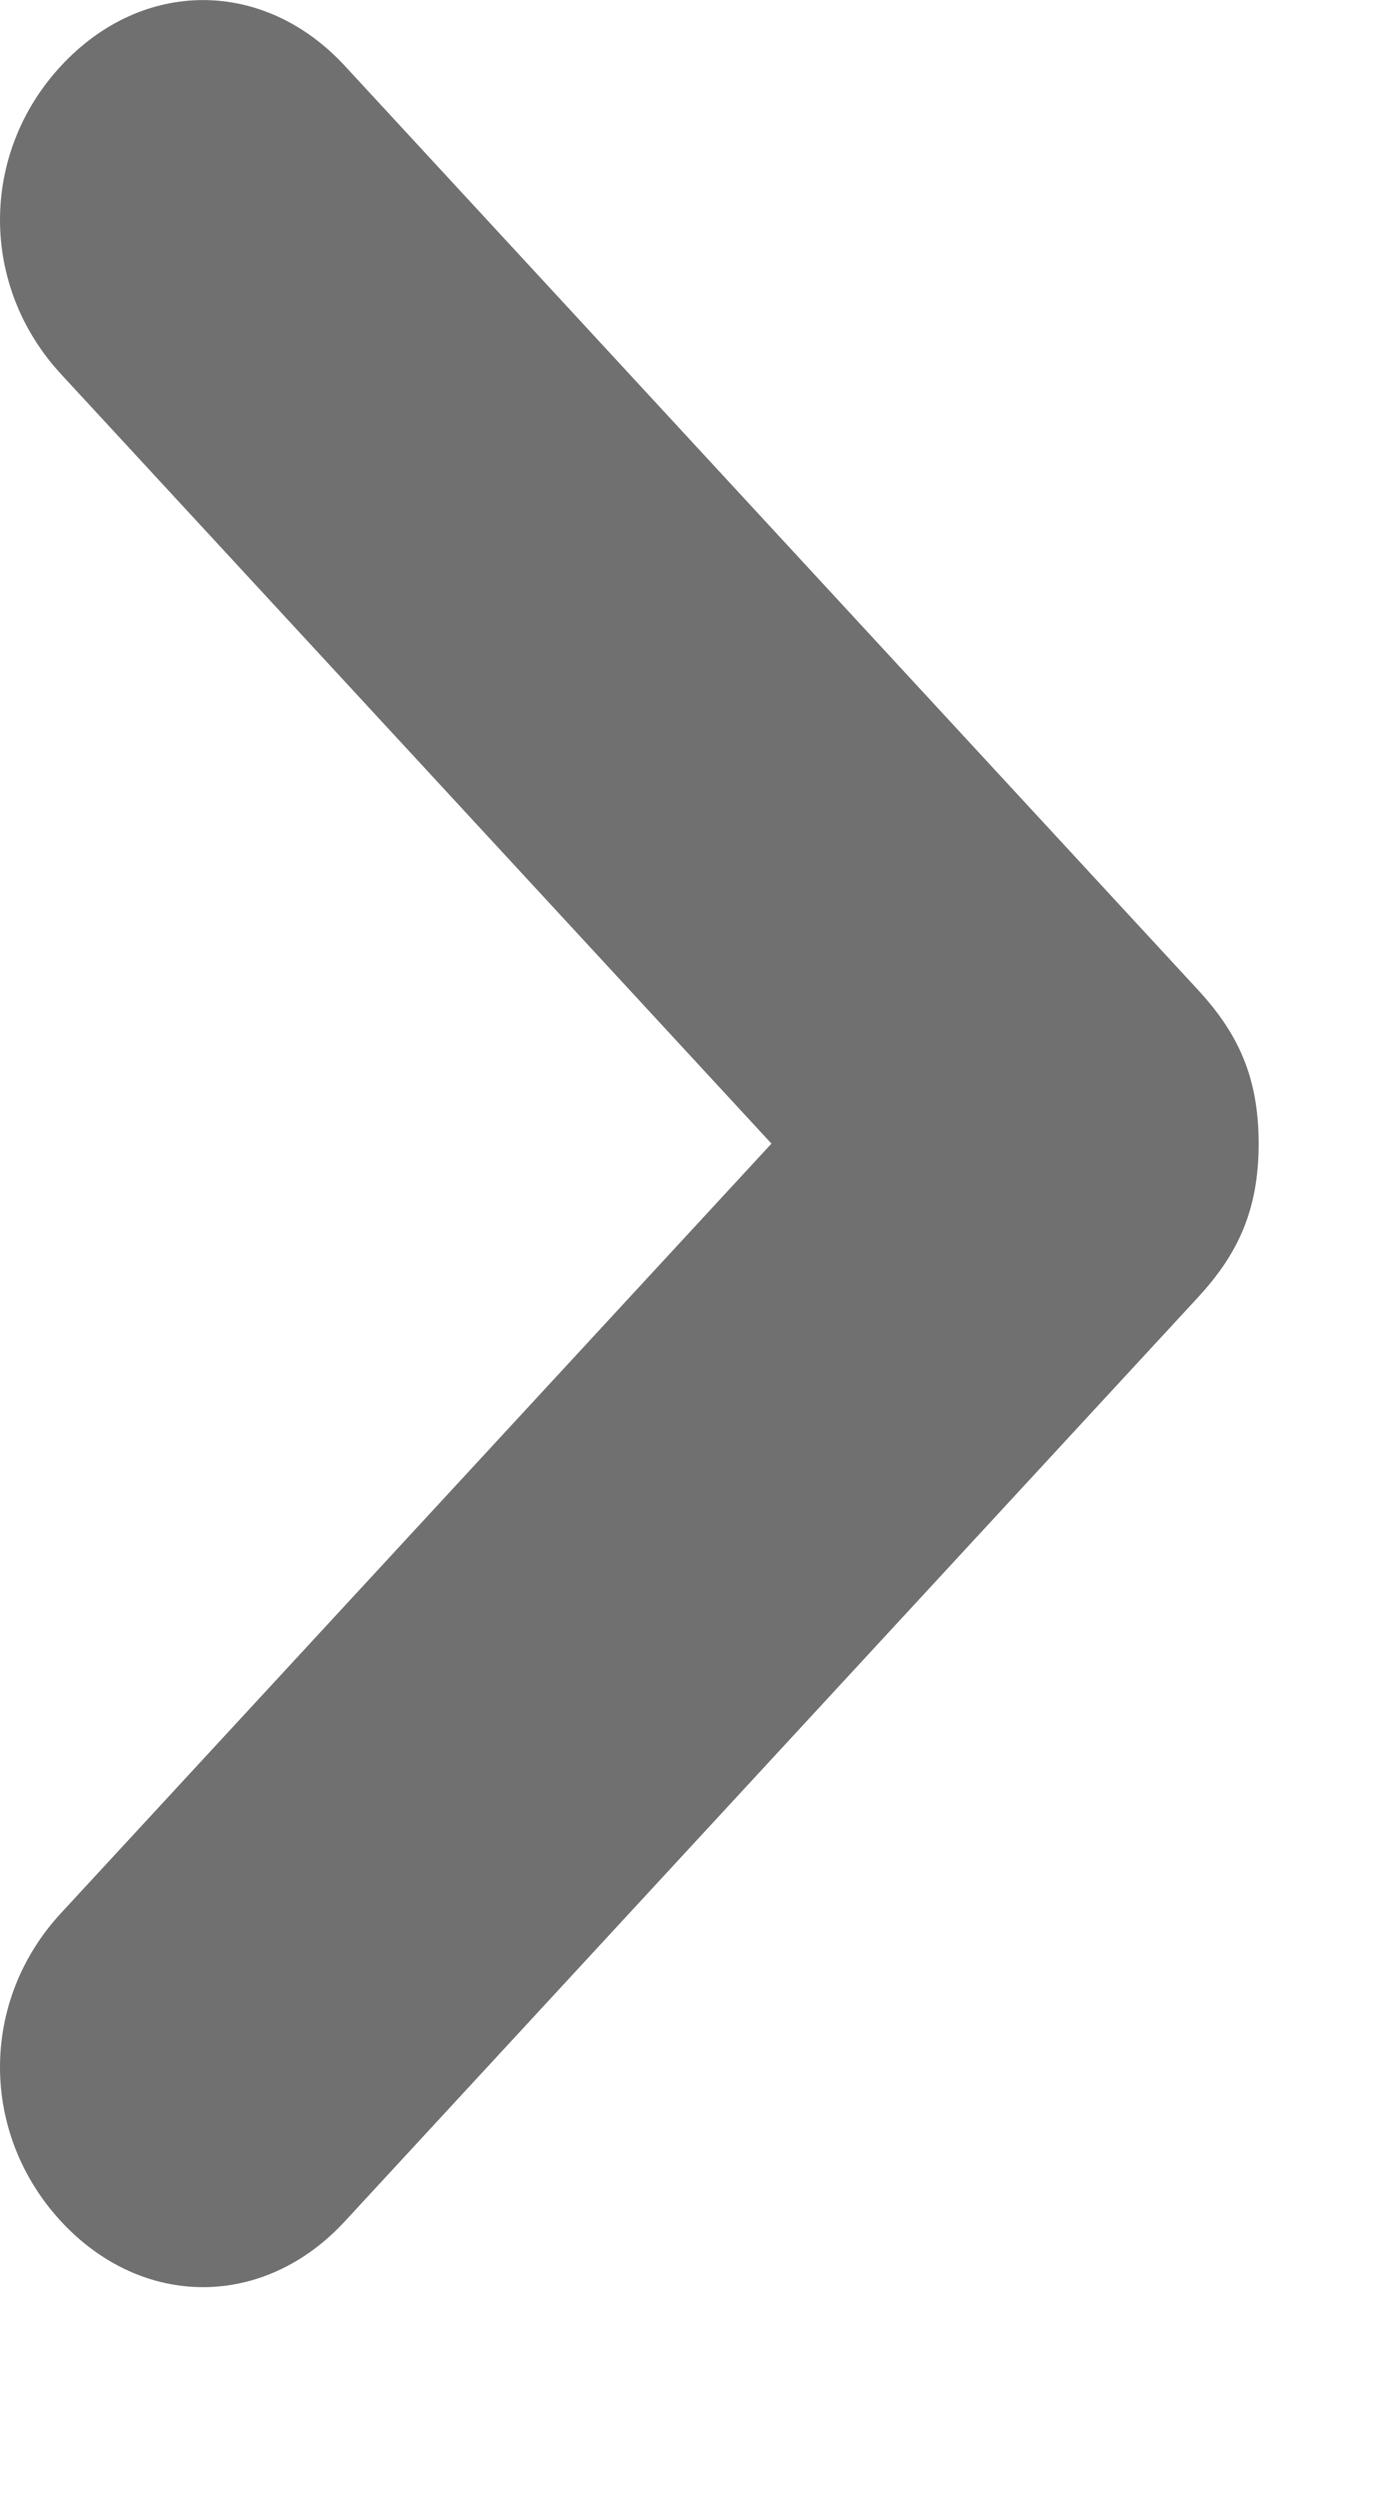 <svg width="5" height="9" viewBox="0 0 5 9" fill="none" xmlns="http://www.w3.org/2000/svg">
<path d="M0.219 0.238C-0.073 0.554 -0.073 1.029 0.219 1.346L2.779 4.117L0.219 6.888C-0.073 7.204 -0.073 7.679 0.219 7.996C0.512 8.313 0.951 8.313 1.243 7.996L4.315 4.671C4.461 4.513 4.534 4.354 4.534 4.117C4.534 3.879 4.461 3.721 4.315 3.563L1.243 0.238C0.951 -0.079 0.512 -0.079 0.219 0.238Z" fill="#707070"/>
</svg>
